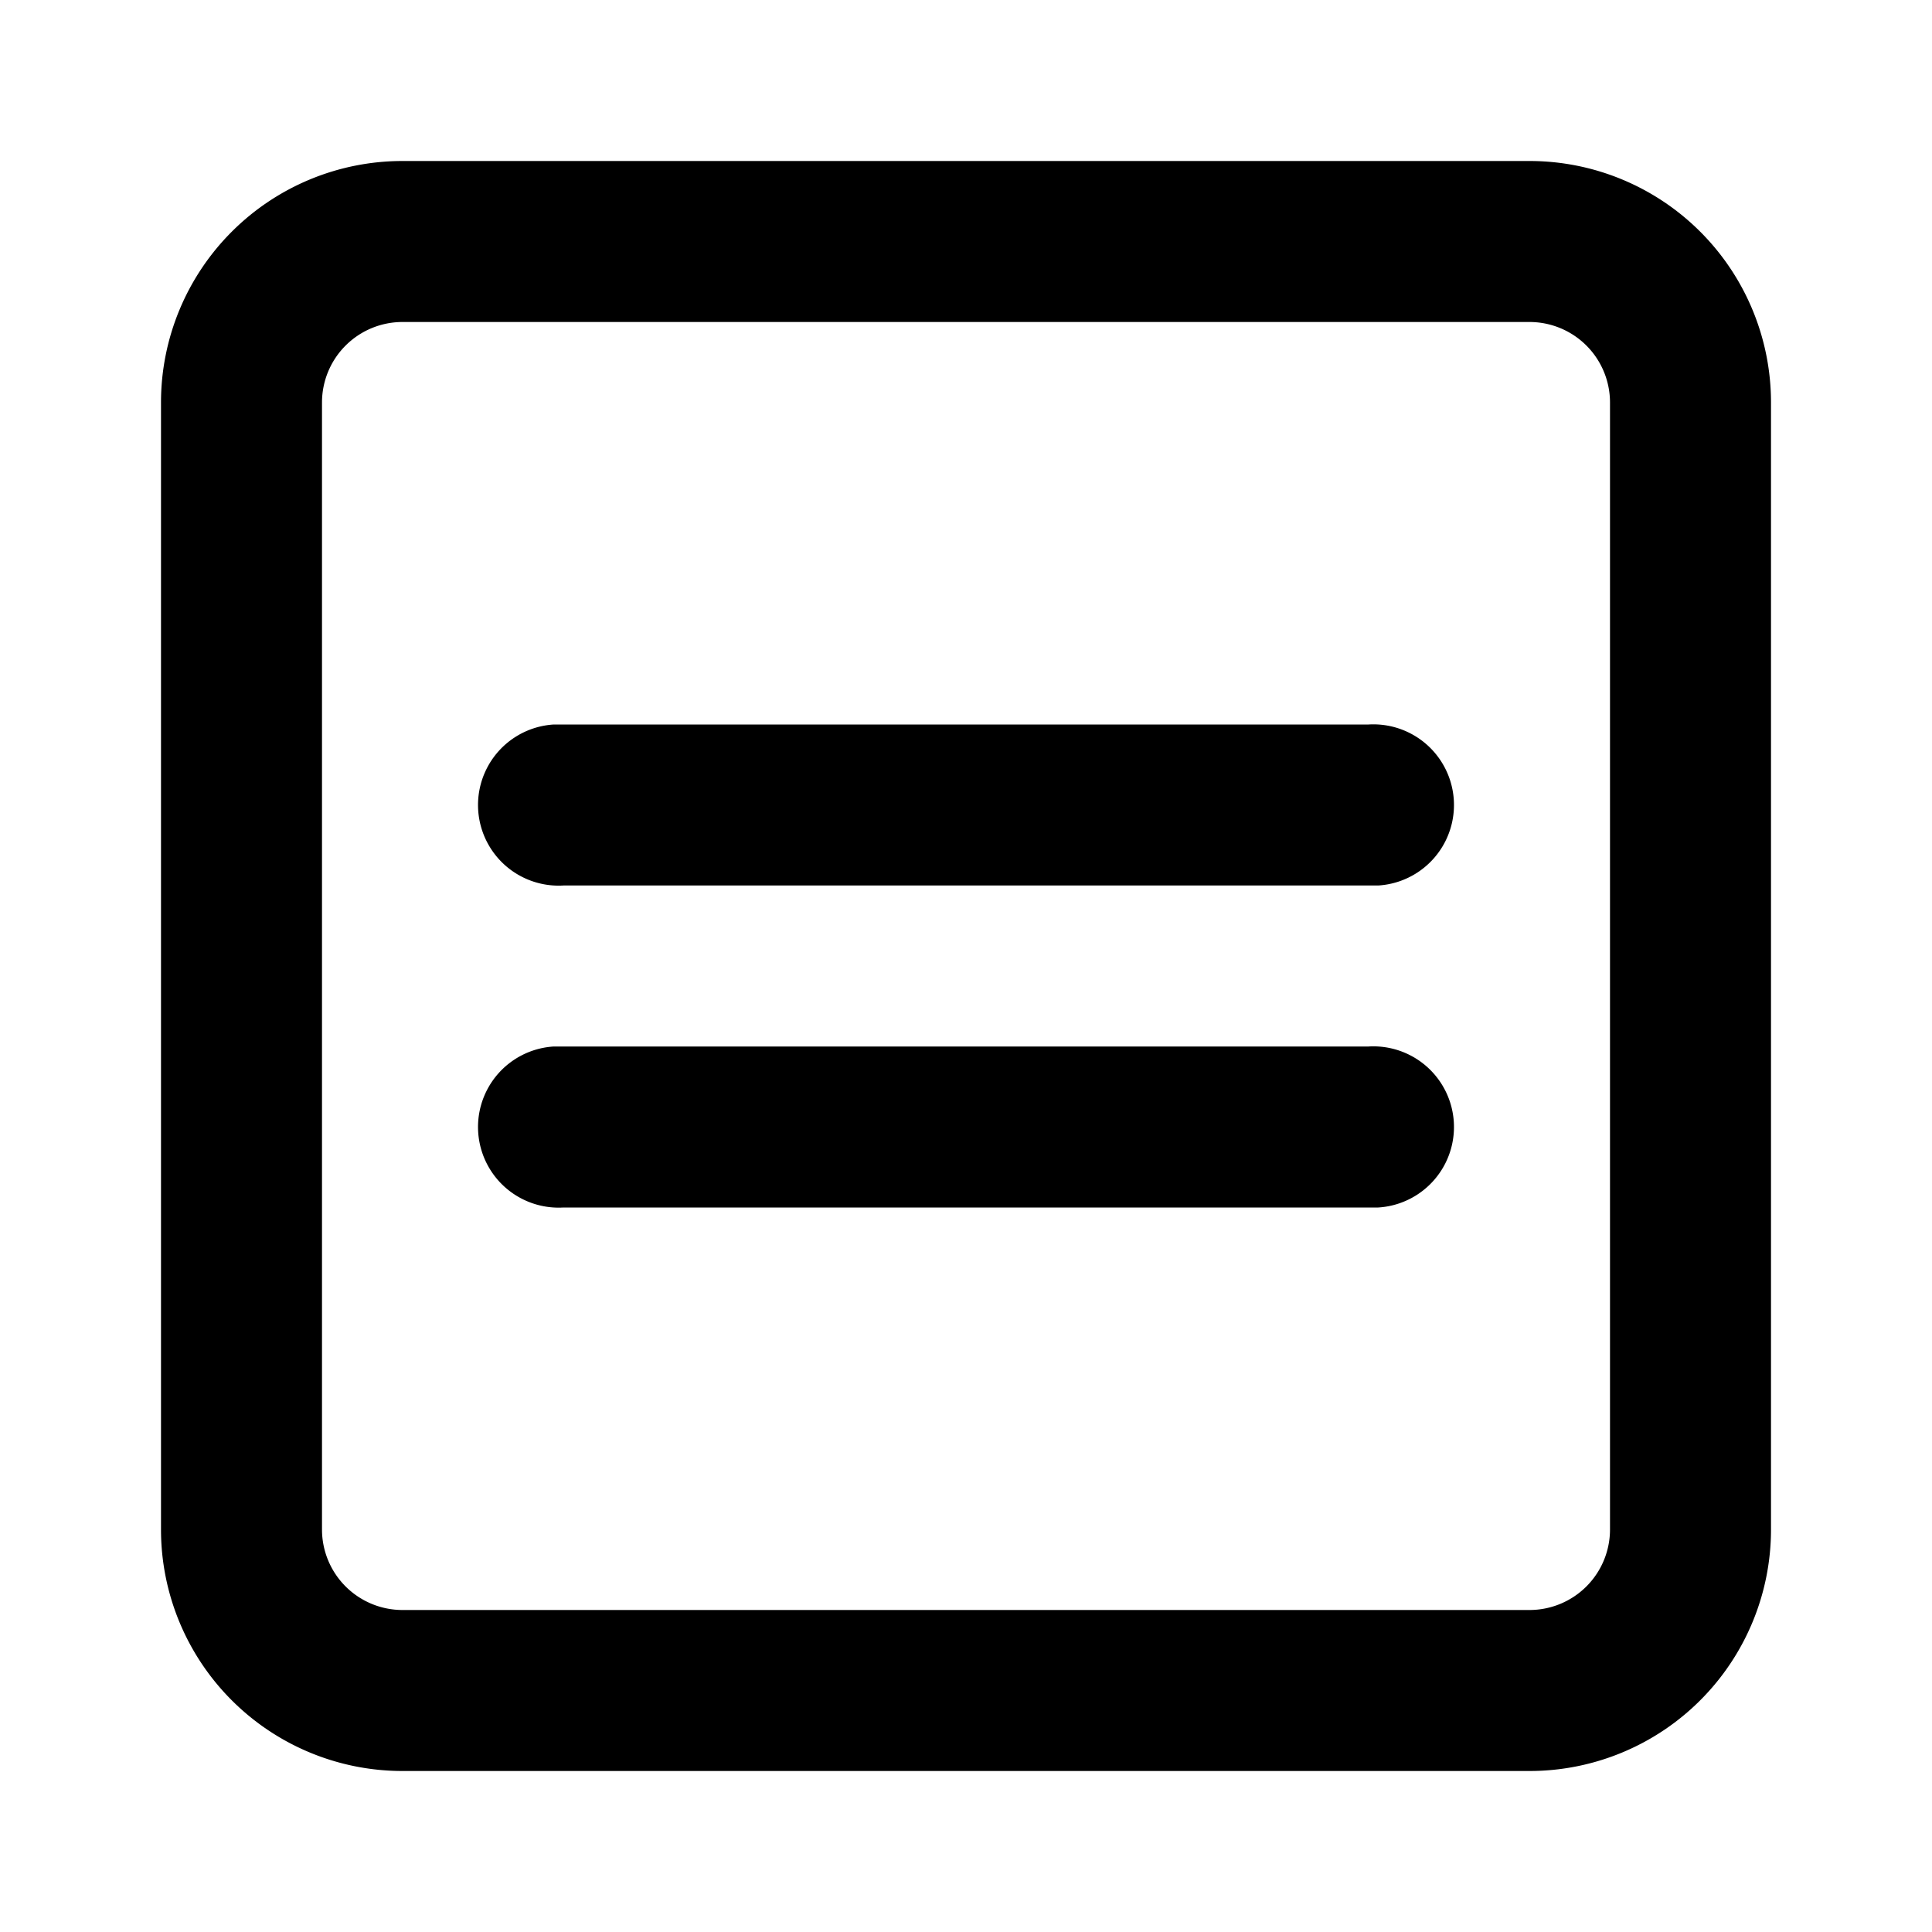 <svg xmlns="http://www.w3.org/2000/svg" viewBox="0 0 24 24">
  <path d="M19 2a3 3 0 0 1 3 3v14a3 3 0 0 1-3 3H5a3 3 0 0 1-3-3V5a3 3 0 0 1 3-3zm0 2H5a1 1 0 0 0-1 1v14a1 1 0 0 0 1 1h14a1 1 0 0 0 1-1V5a1 1 0 0 0-1-1zm-2 9a1 1 0 0 1 .12 2H7a1 1 0 0 1-.12-2H17zm0-4a1 1 0 0 1 .12 2H7a1 1 0 0 1-.12-2H17z"/>
</svg>
